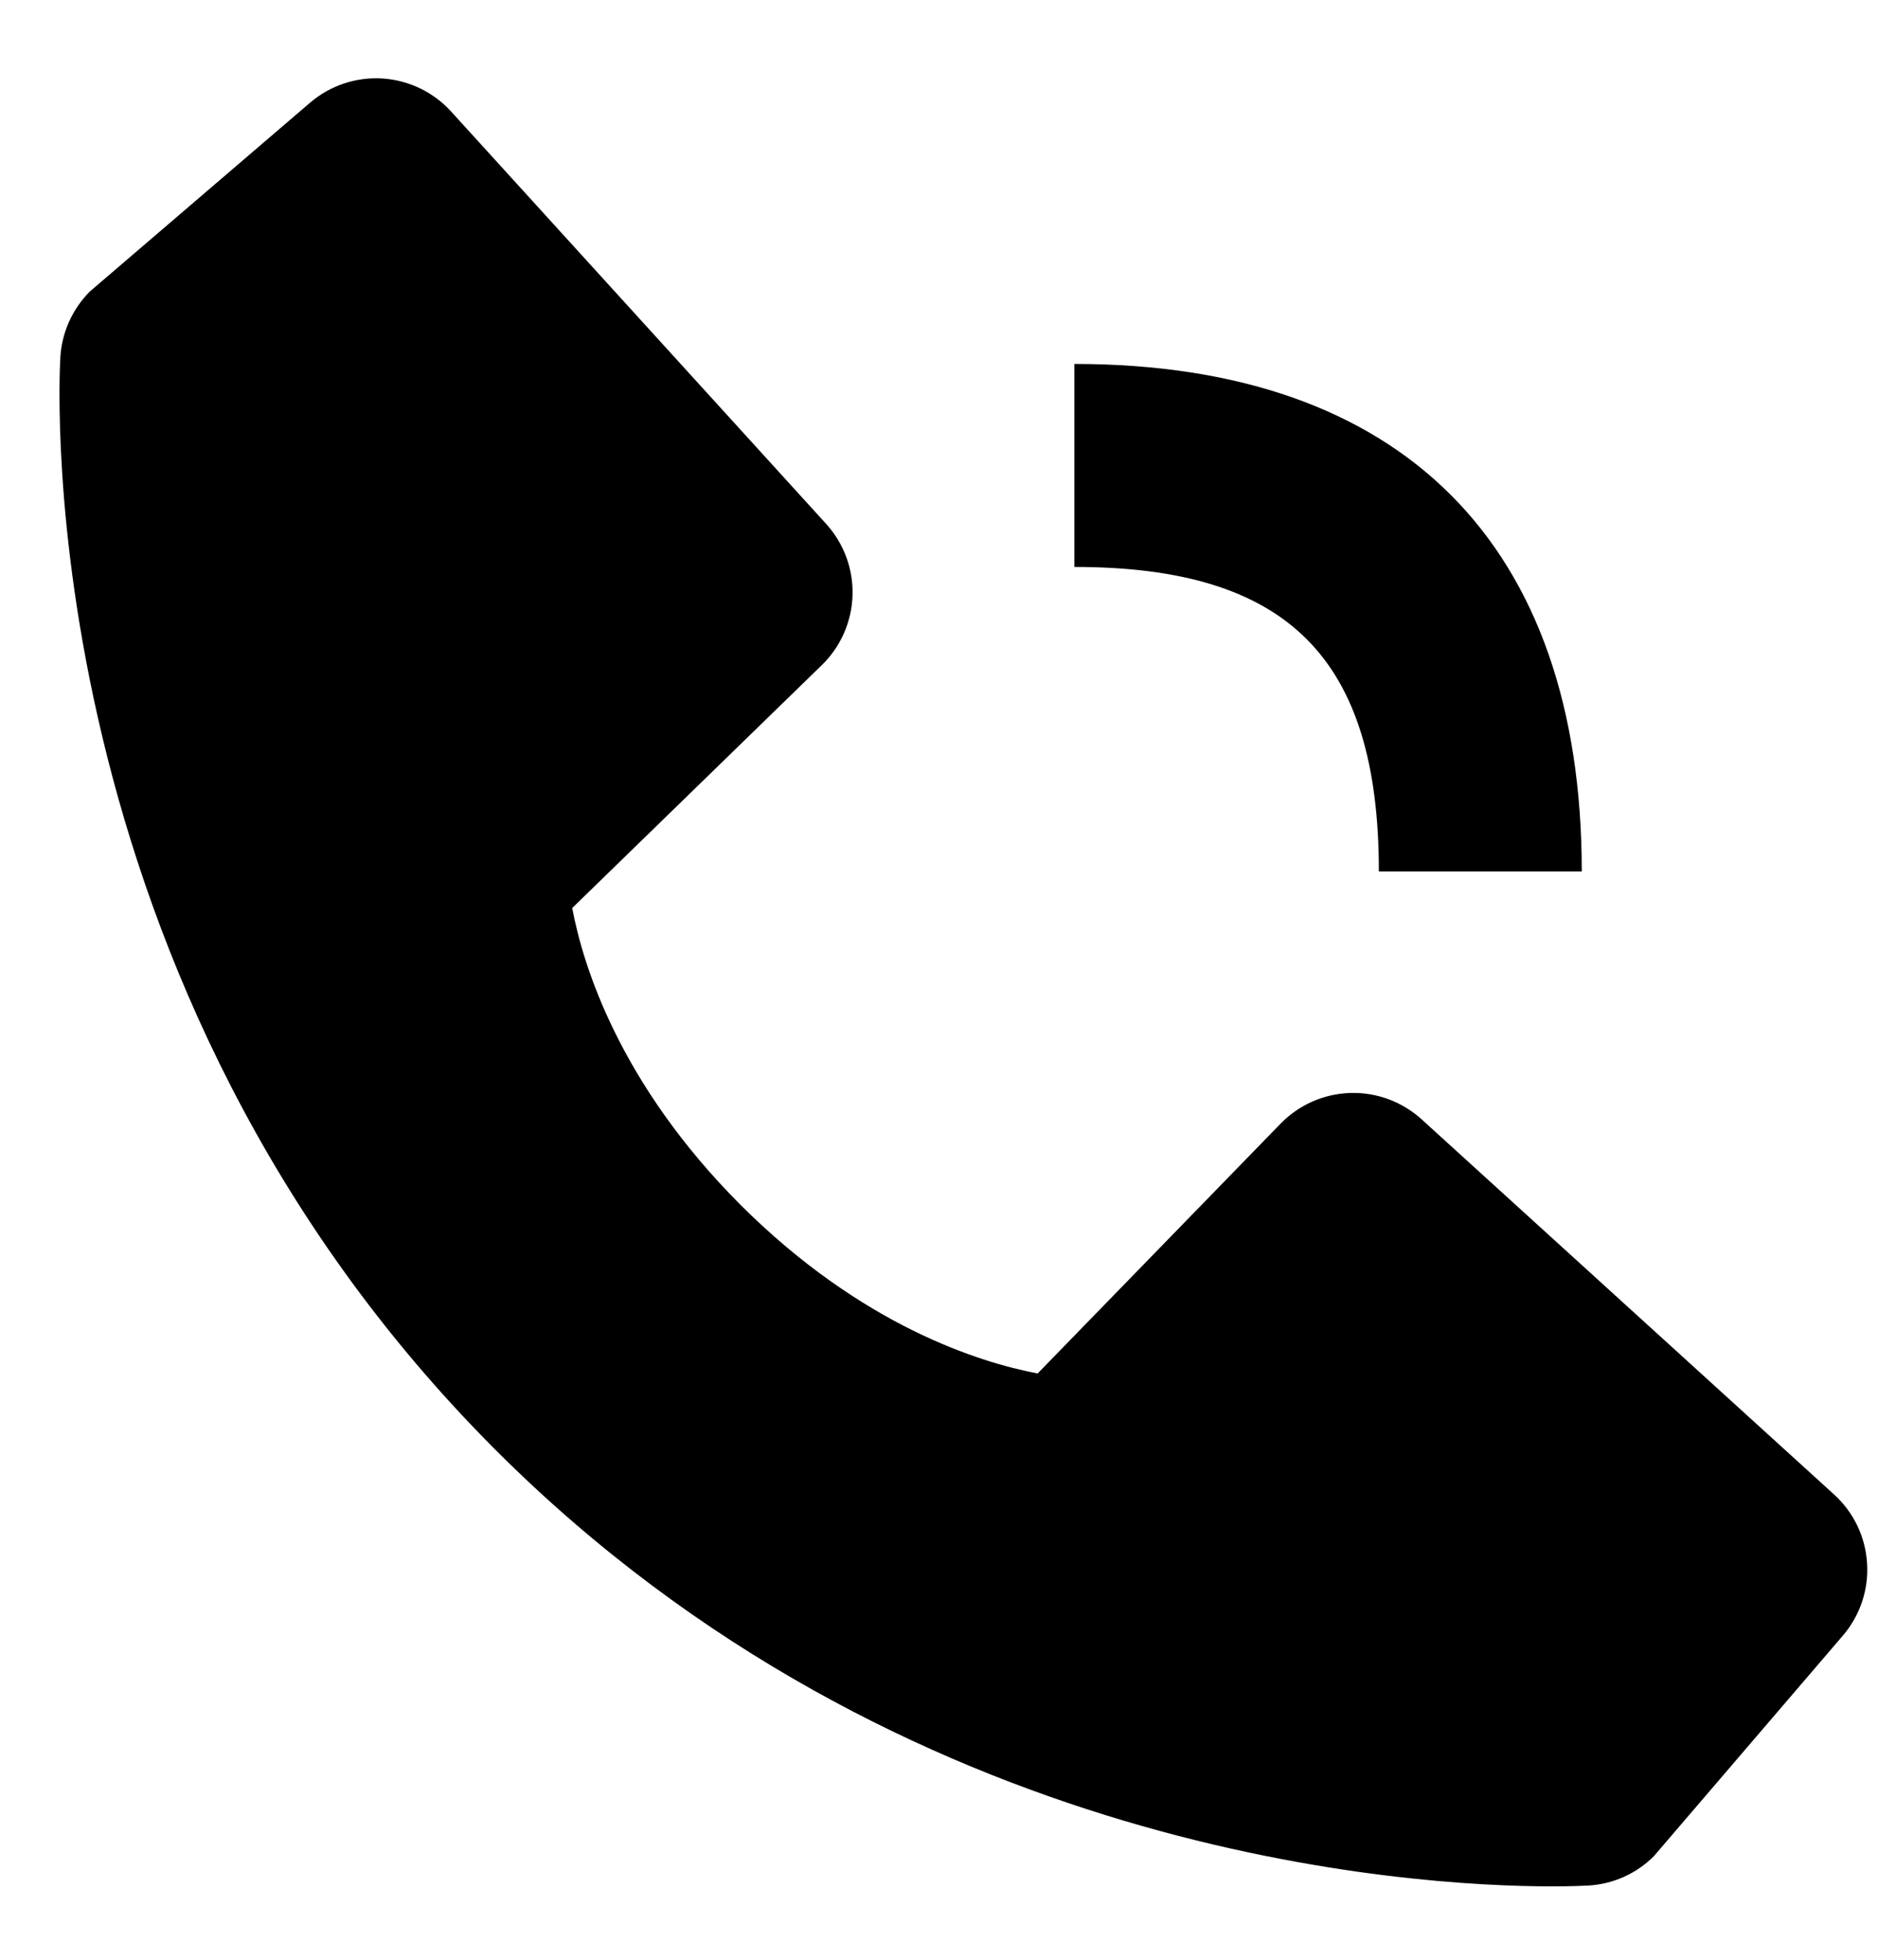 <svg width="23" height="24" viewBox="0 0 23 24" fill="none" xmlns="http://www.w3.org/2000/svg">
<path d="M13.158 6.943C15.772 6.943 16.887 8.058 16.887 10.672H19.372C19.372 6.663 17.166 4.457 13.158 4.457V6.943ZM17.411 13.708C17.172 13.491 16.858 13.375 16.536 13.385C16.213 13.395 15.907 13.53 15.682 13.762L12.708 16.82C11.992 16.684 10.553 16.235 9.071 14.757C7.59 13.274 7.141 11.831 7.008 11.12L10.065 8.145C10.296 7.92 10.431 7.614 10.441 7.291C10.451 6.969 10.335 6.655 10.118 6.416L5.525 1.366C5.308 1.127 5.006 0.982 4.683 0.961C4.36 0.941 4.042 1.048 3.797 1.258L1.099 3.571C0.885 3.787 0.756 4.074 0.739 4.378C0.72 4.689 0.365 12.049 6.072 17.759C11.051 22.736 17.288 23.101 19.006 23.101C19.257 23.101 19.411 23.093 19.452 23.091C19.756 23.074 20.043 22.945 20.257 22.729L22.569 20.031C22.78 19.785 22.887 19.468 22.866 19.145C22.847 18.822 22.702 18.52 22.462 18.302L17.411 13.708V13.708Z" fill="black"/>
</svg>
